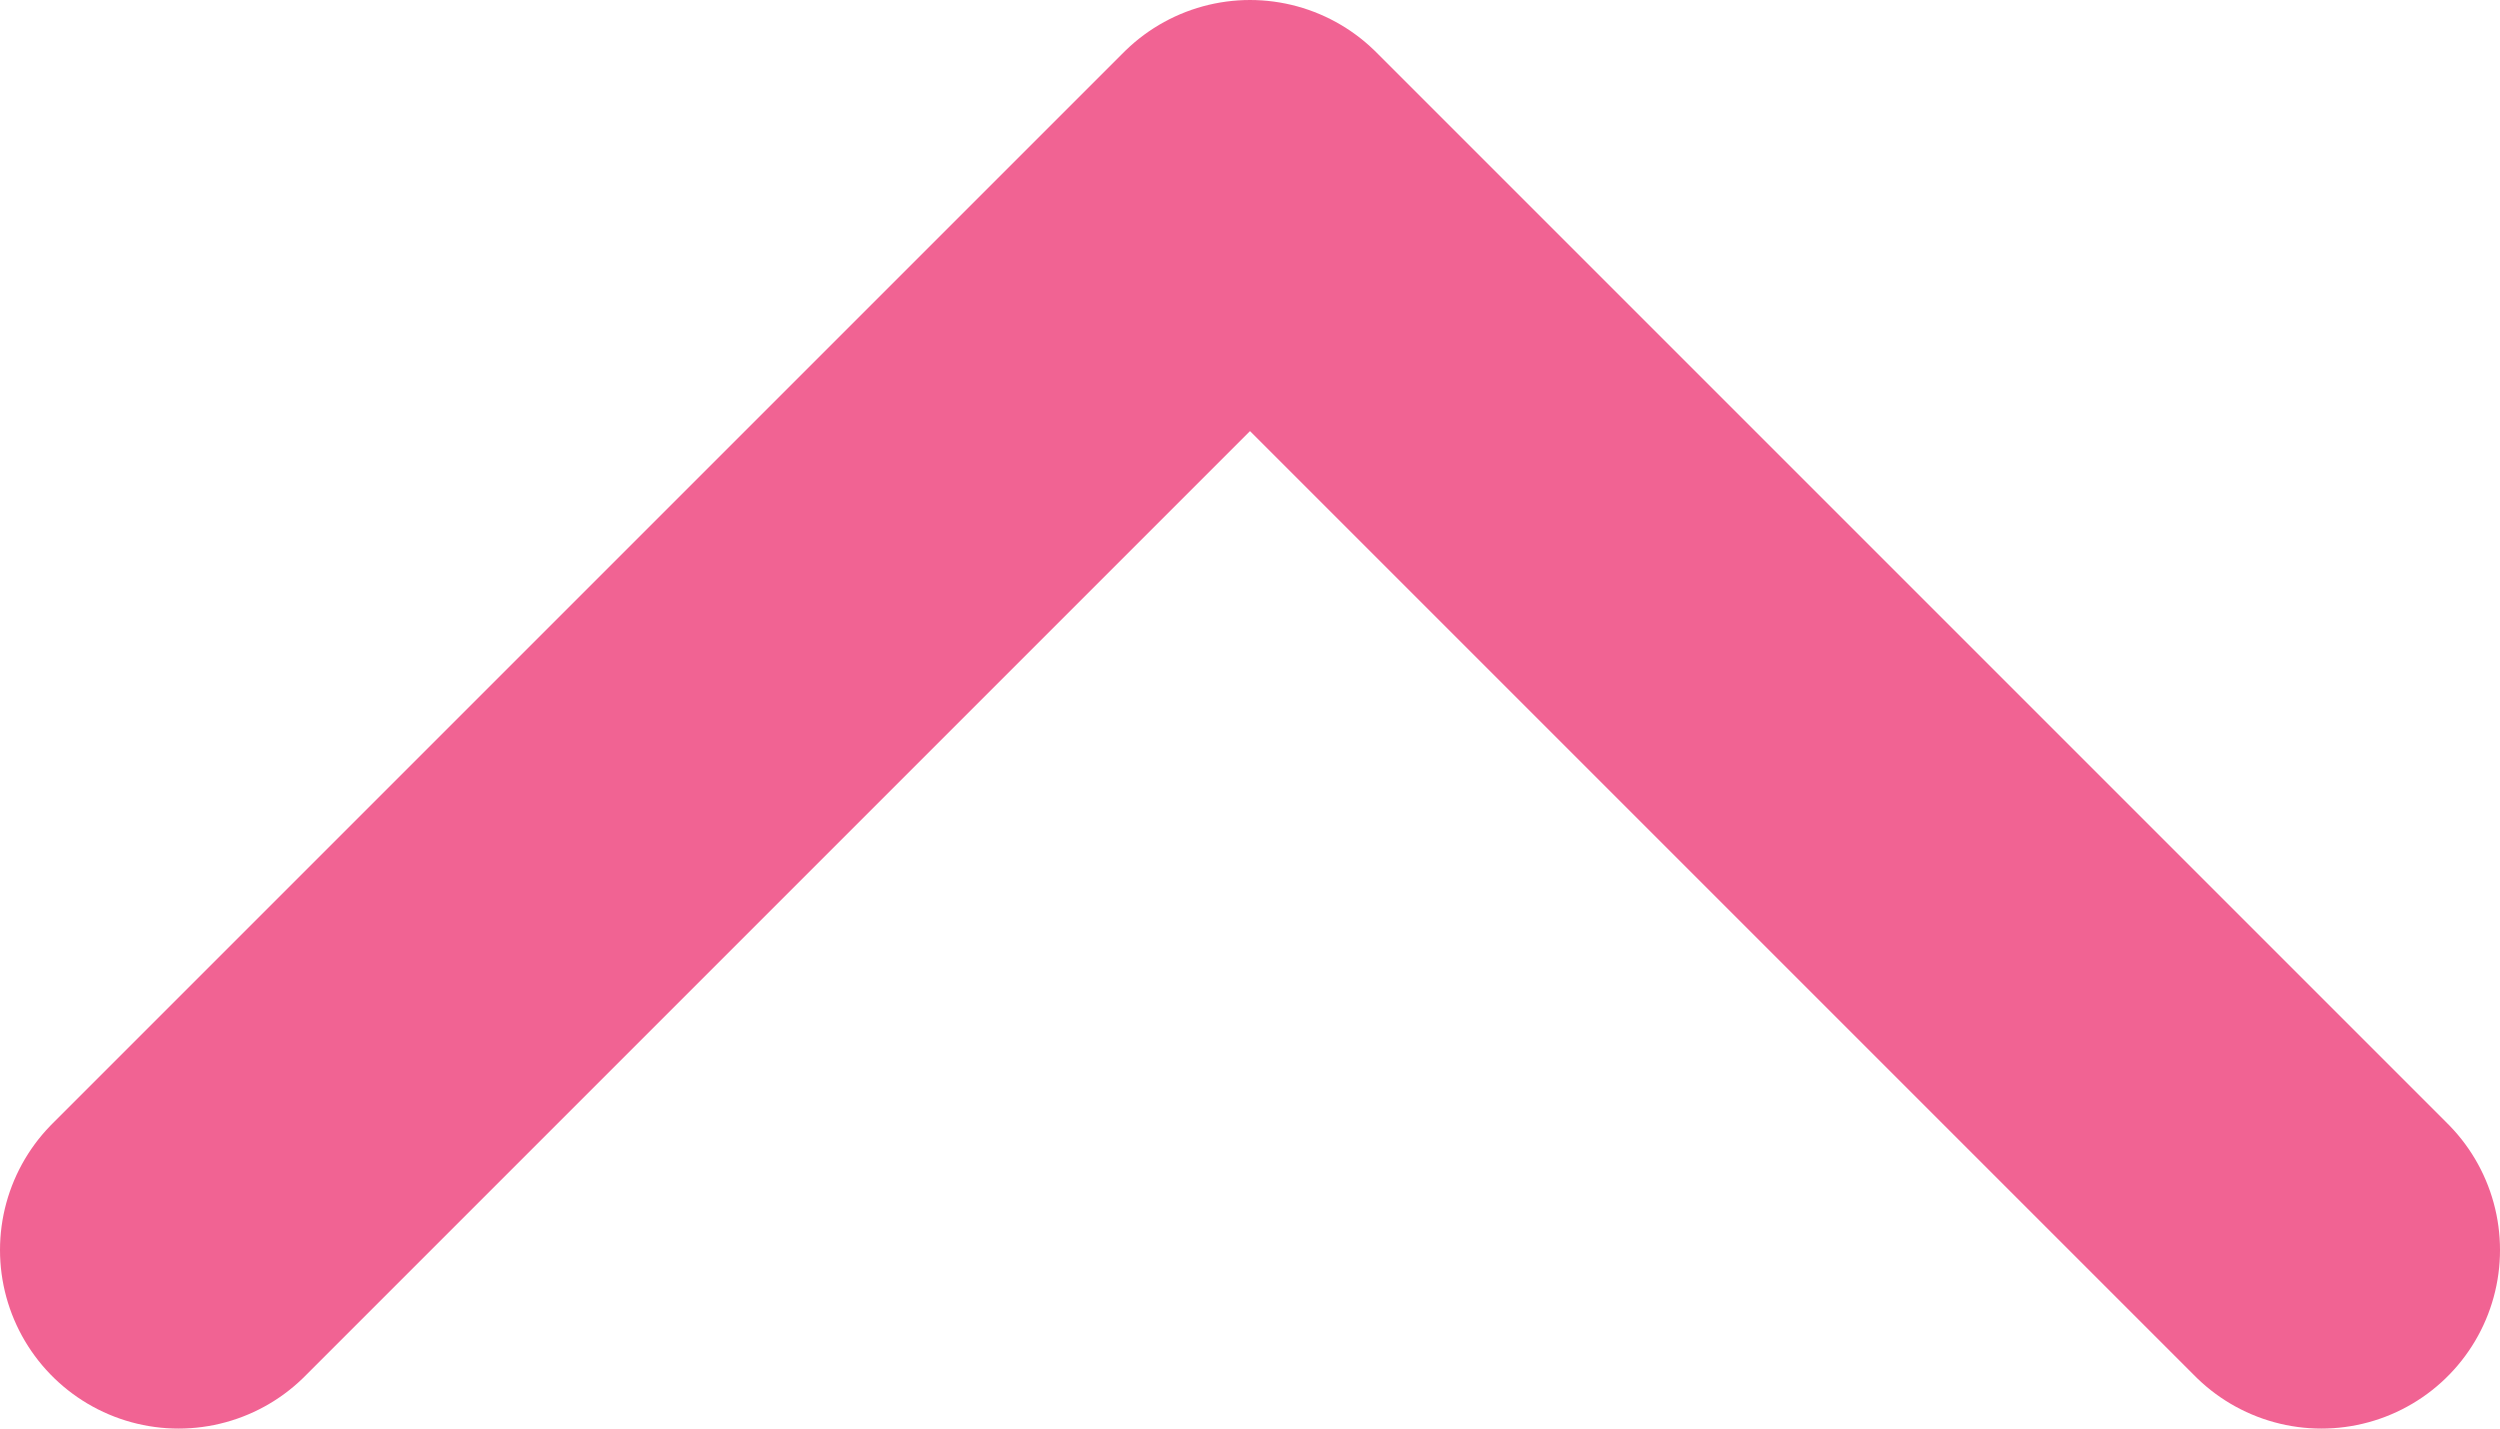 <svg width="14" height="8" viewBox="0 0 14 8" fill="none" xmlns="http://www.w3.org/2000/svg">
<path d="M13 7L7 1L1 7" stroke="#F16393" stroke-width="2" stroke-linecap="round" stroke-linejoin="round"/>
</svg>
